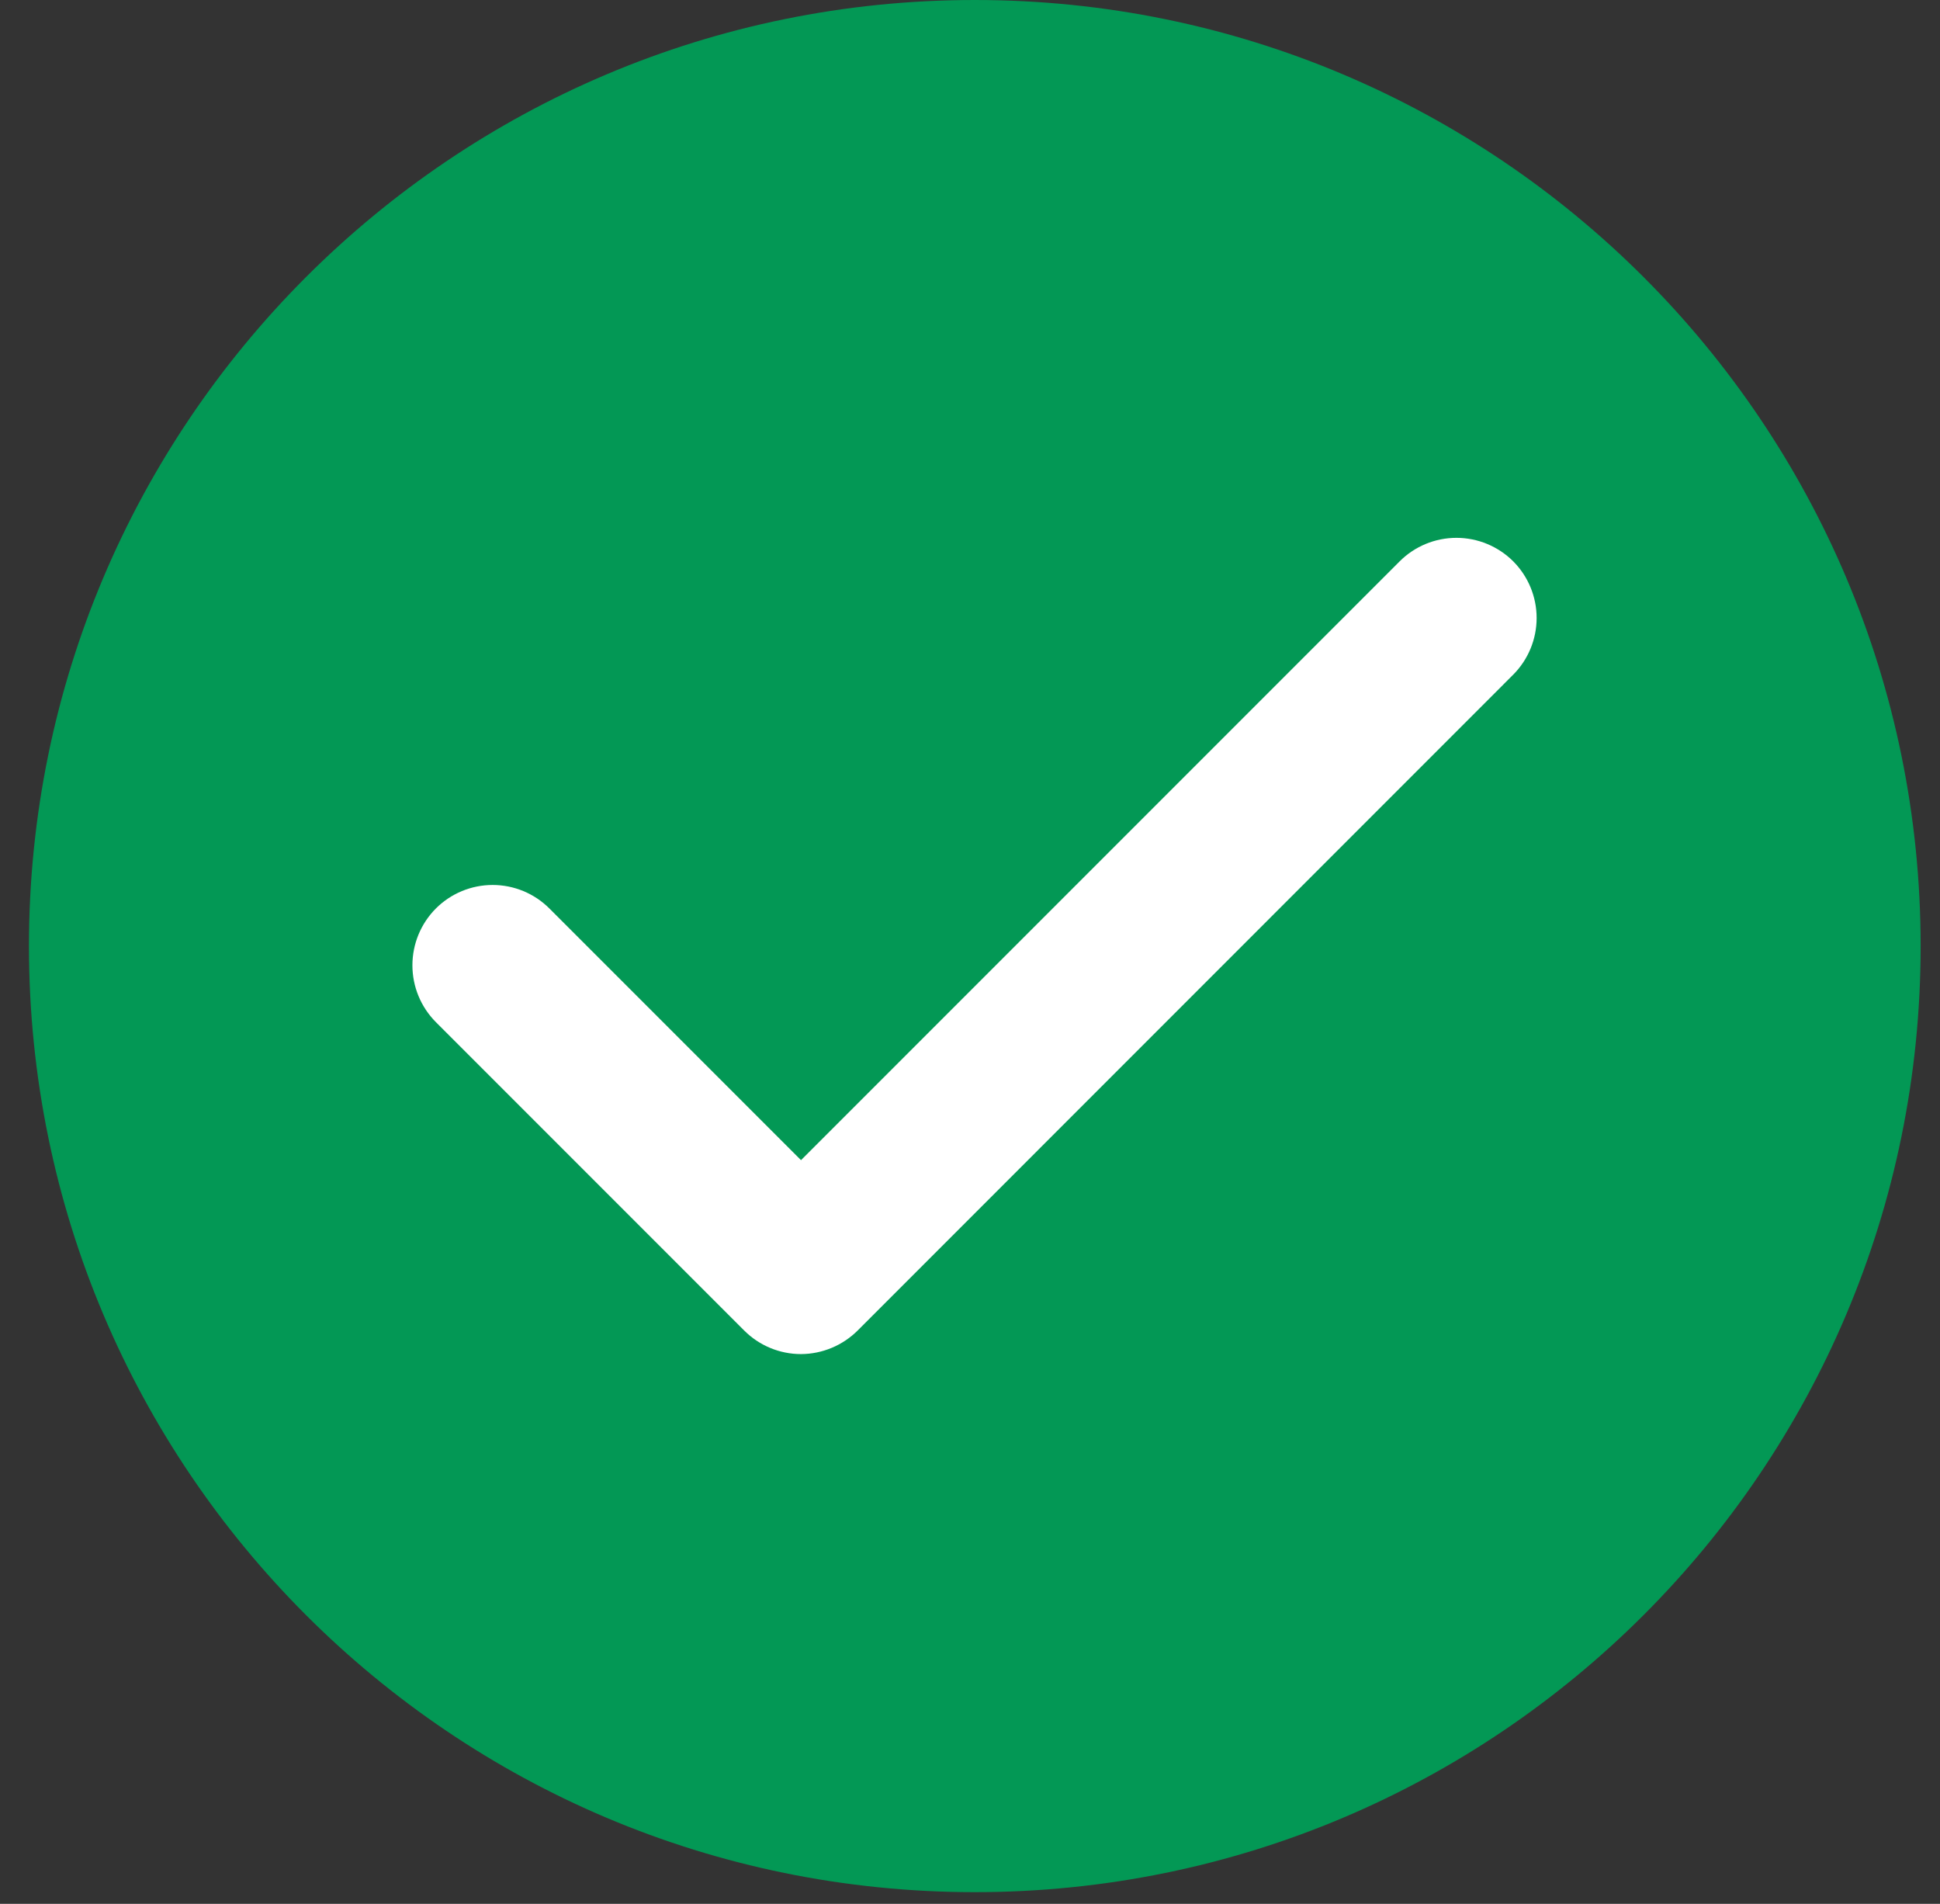 <svg width="53" height="52" viewBox="0 0 53 52" fill="none" xmlns="http://www.w3.org/2000/svg">
<rect x="0" y="0" width="53" height="52" fill="#333333" stroke="none"/>
<path d="M26.631 51.68C40.902 51.68 52.471 40.111 52.471 25.84C52.471 11.569 40.902 0 26.631 0C12.36 0 0.791 11.569 0.791 25.84C0.791 40.111 12.36 51.68 26.631 51.68Z" fill="#039855"/>
<path d="M21.883 36.984C21.303 36.984 20.746 36.754 20.334 36.343L11.907 27.916C11.497 27.504 11.267 26.946 11.267 26.365C11.267 25.783 11.497 25.226 11.907 24.814C12.319 24.402 12.877 24.171 13.459 24.171C14.04 24.171 14.599 24.402 15.01 24.814L21.883 31.687L38.238 15.332C38.649 14.921 39.207 14.69 39.789 14.69C40.371 14.69 40.929 14.921 41.341 15.332C41.75 15.743 41.98 16.299 41.98 16.879C41.98 17.459 41.75 18.016 41.341 18.426L23.437 36.334C23.025 36.747 22.467 36.981 21.883 36.984Z" fill="white"/>
</svg>

